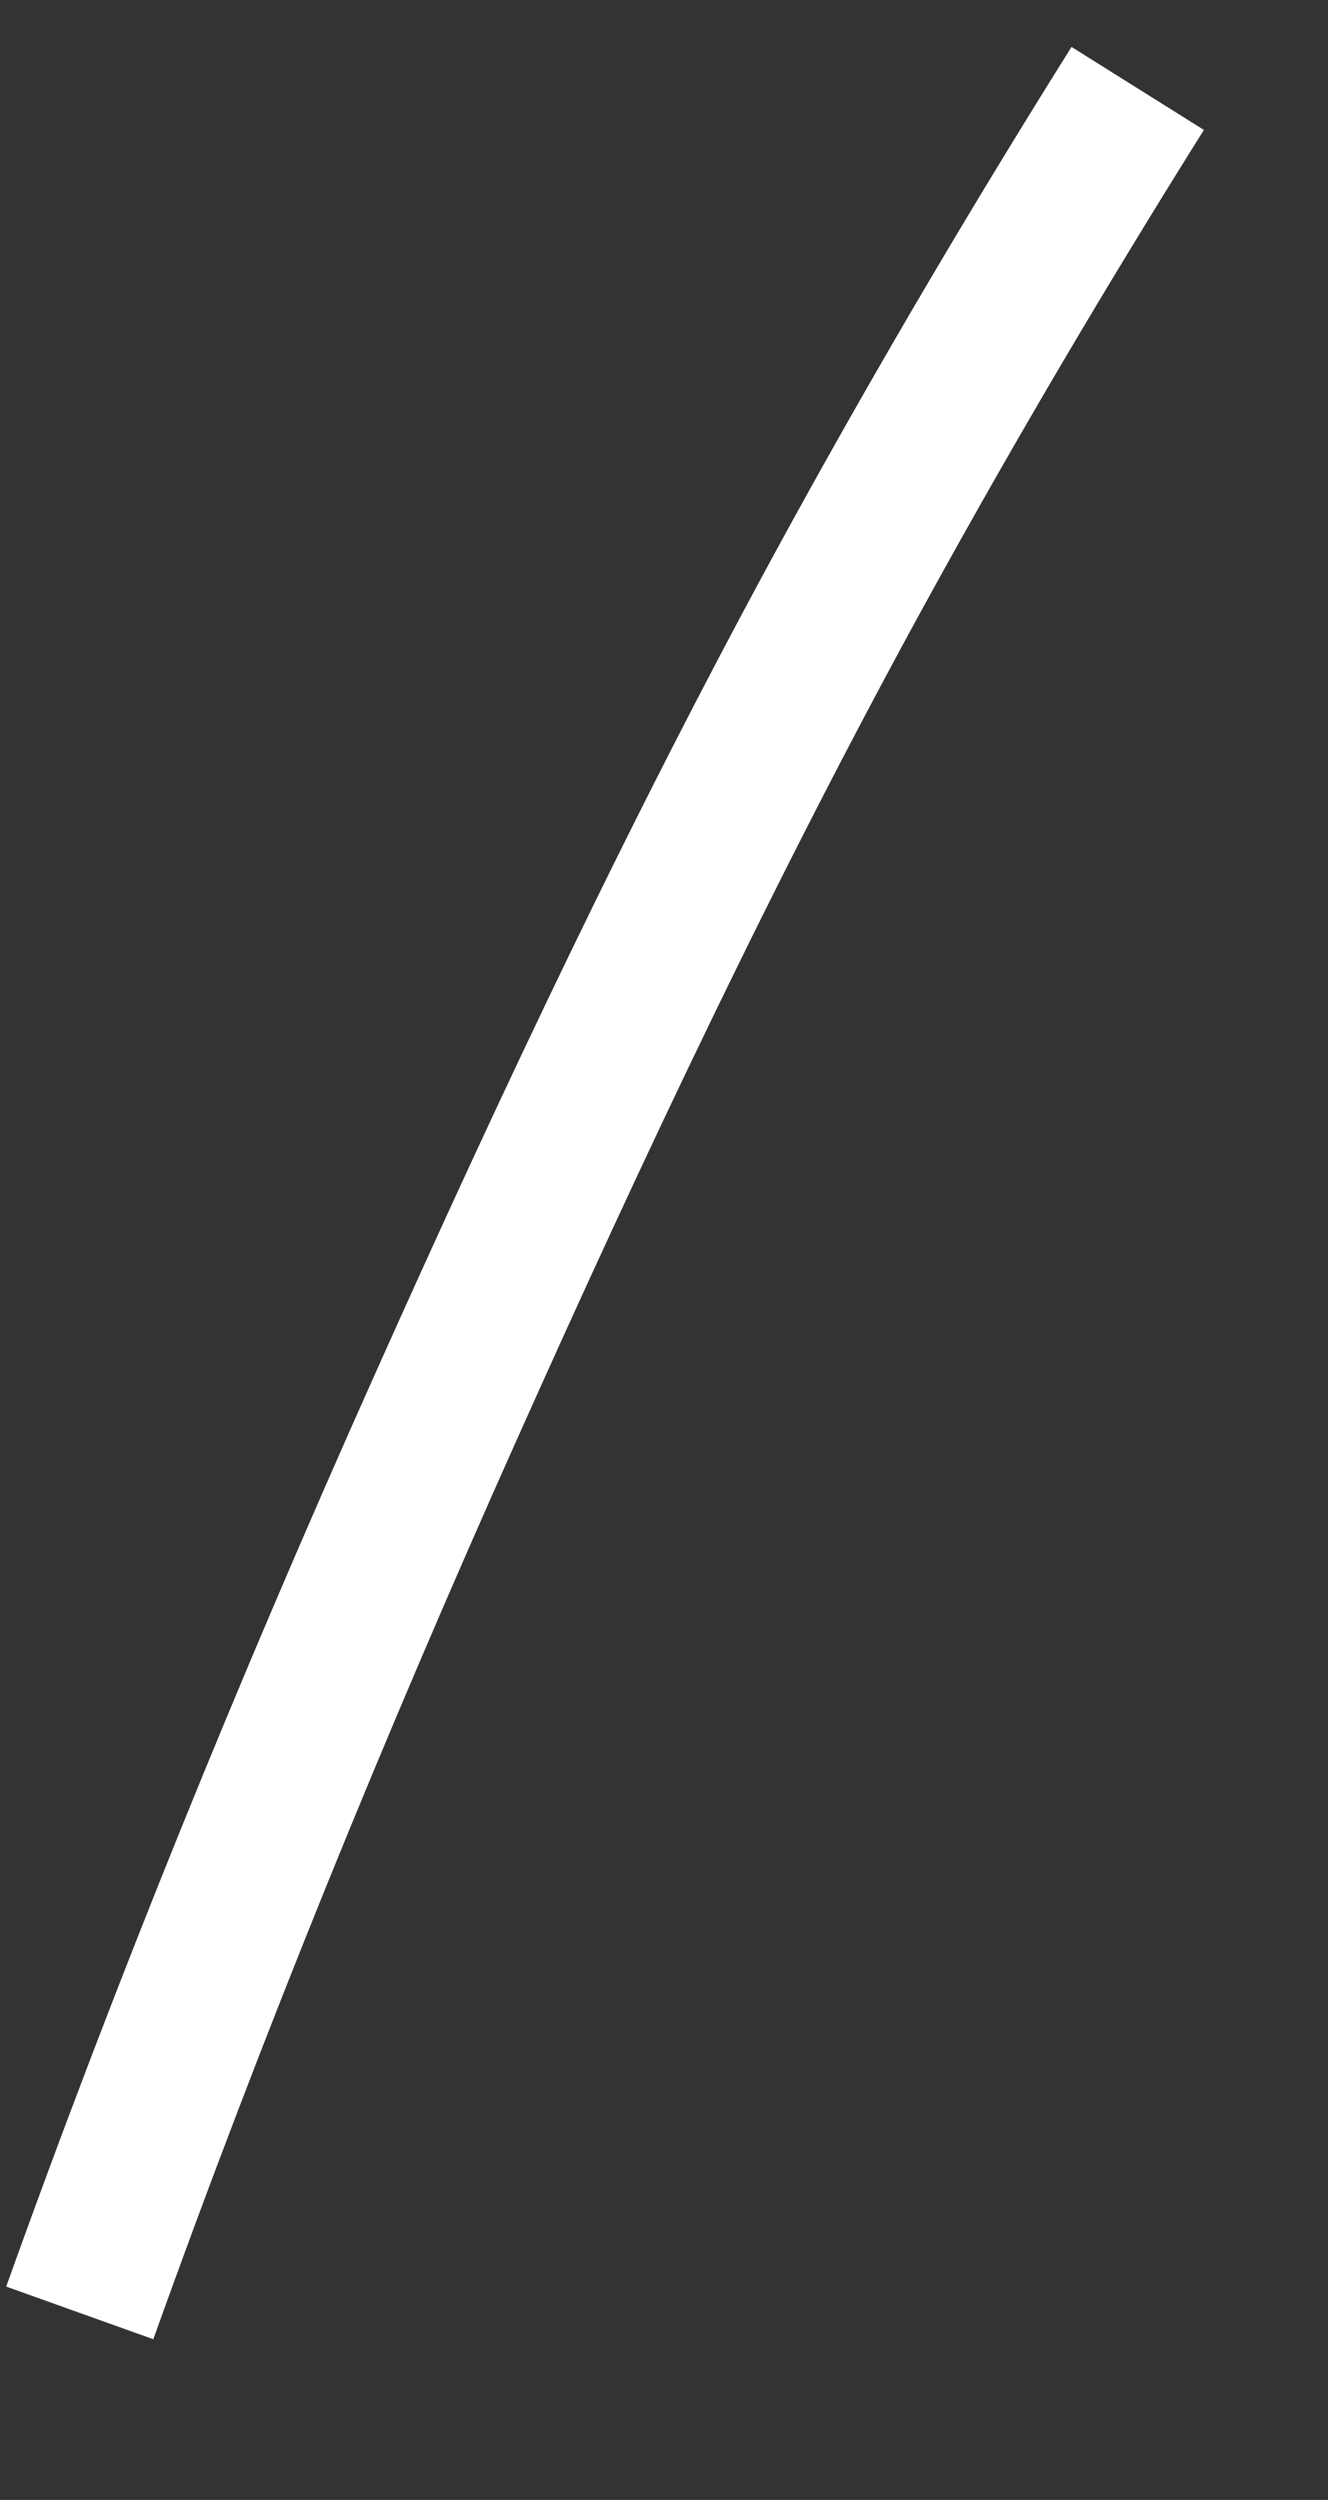 ﻿<?xml version="1.0" encoding="utf-8"?>
<svg version="1.1" xmlns:xlink="http://www.w3.org/1999/xlink" width="17px" height="32px" xmlns="http://www.w3.org/2000/svg">
  <rect width="100%" height="100%" fill="#333333" stroke="none"/>
  <g transform="matrix(1 0 0 1 -436 -11150 )">
    <path d="M 0.021 28.606  C 1.423 24.689  2.991 20.847  4.693 17.042  C 6.338 13.363  8.063 9.709  10.01 6.167  C 11.135 4.121  12.322 2.113  13.564 0.132  " stroke-width="2" stroke="#ffffff" fill="none" transform="matrix(1 0 0 1 437 11151 )" />
  </g>
</svg>